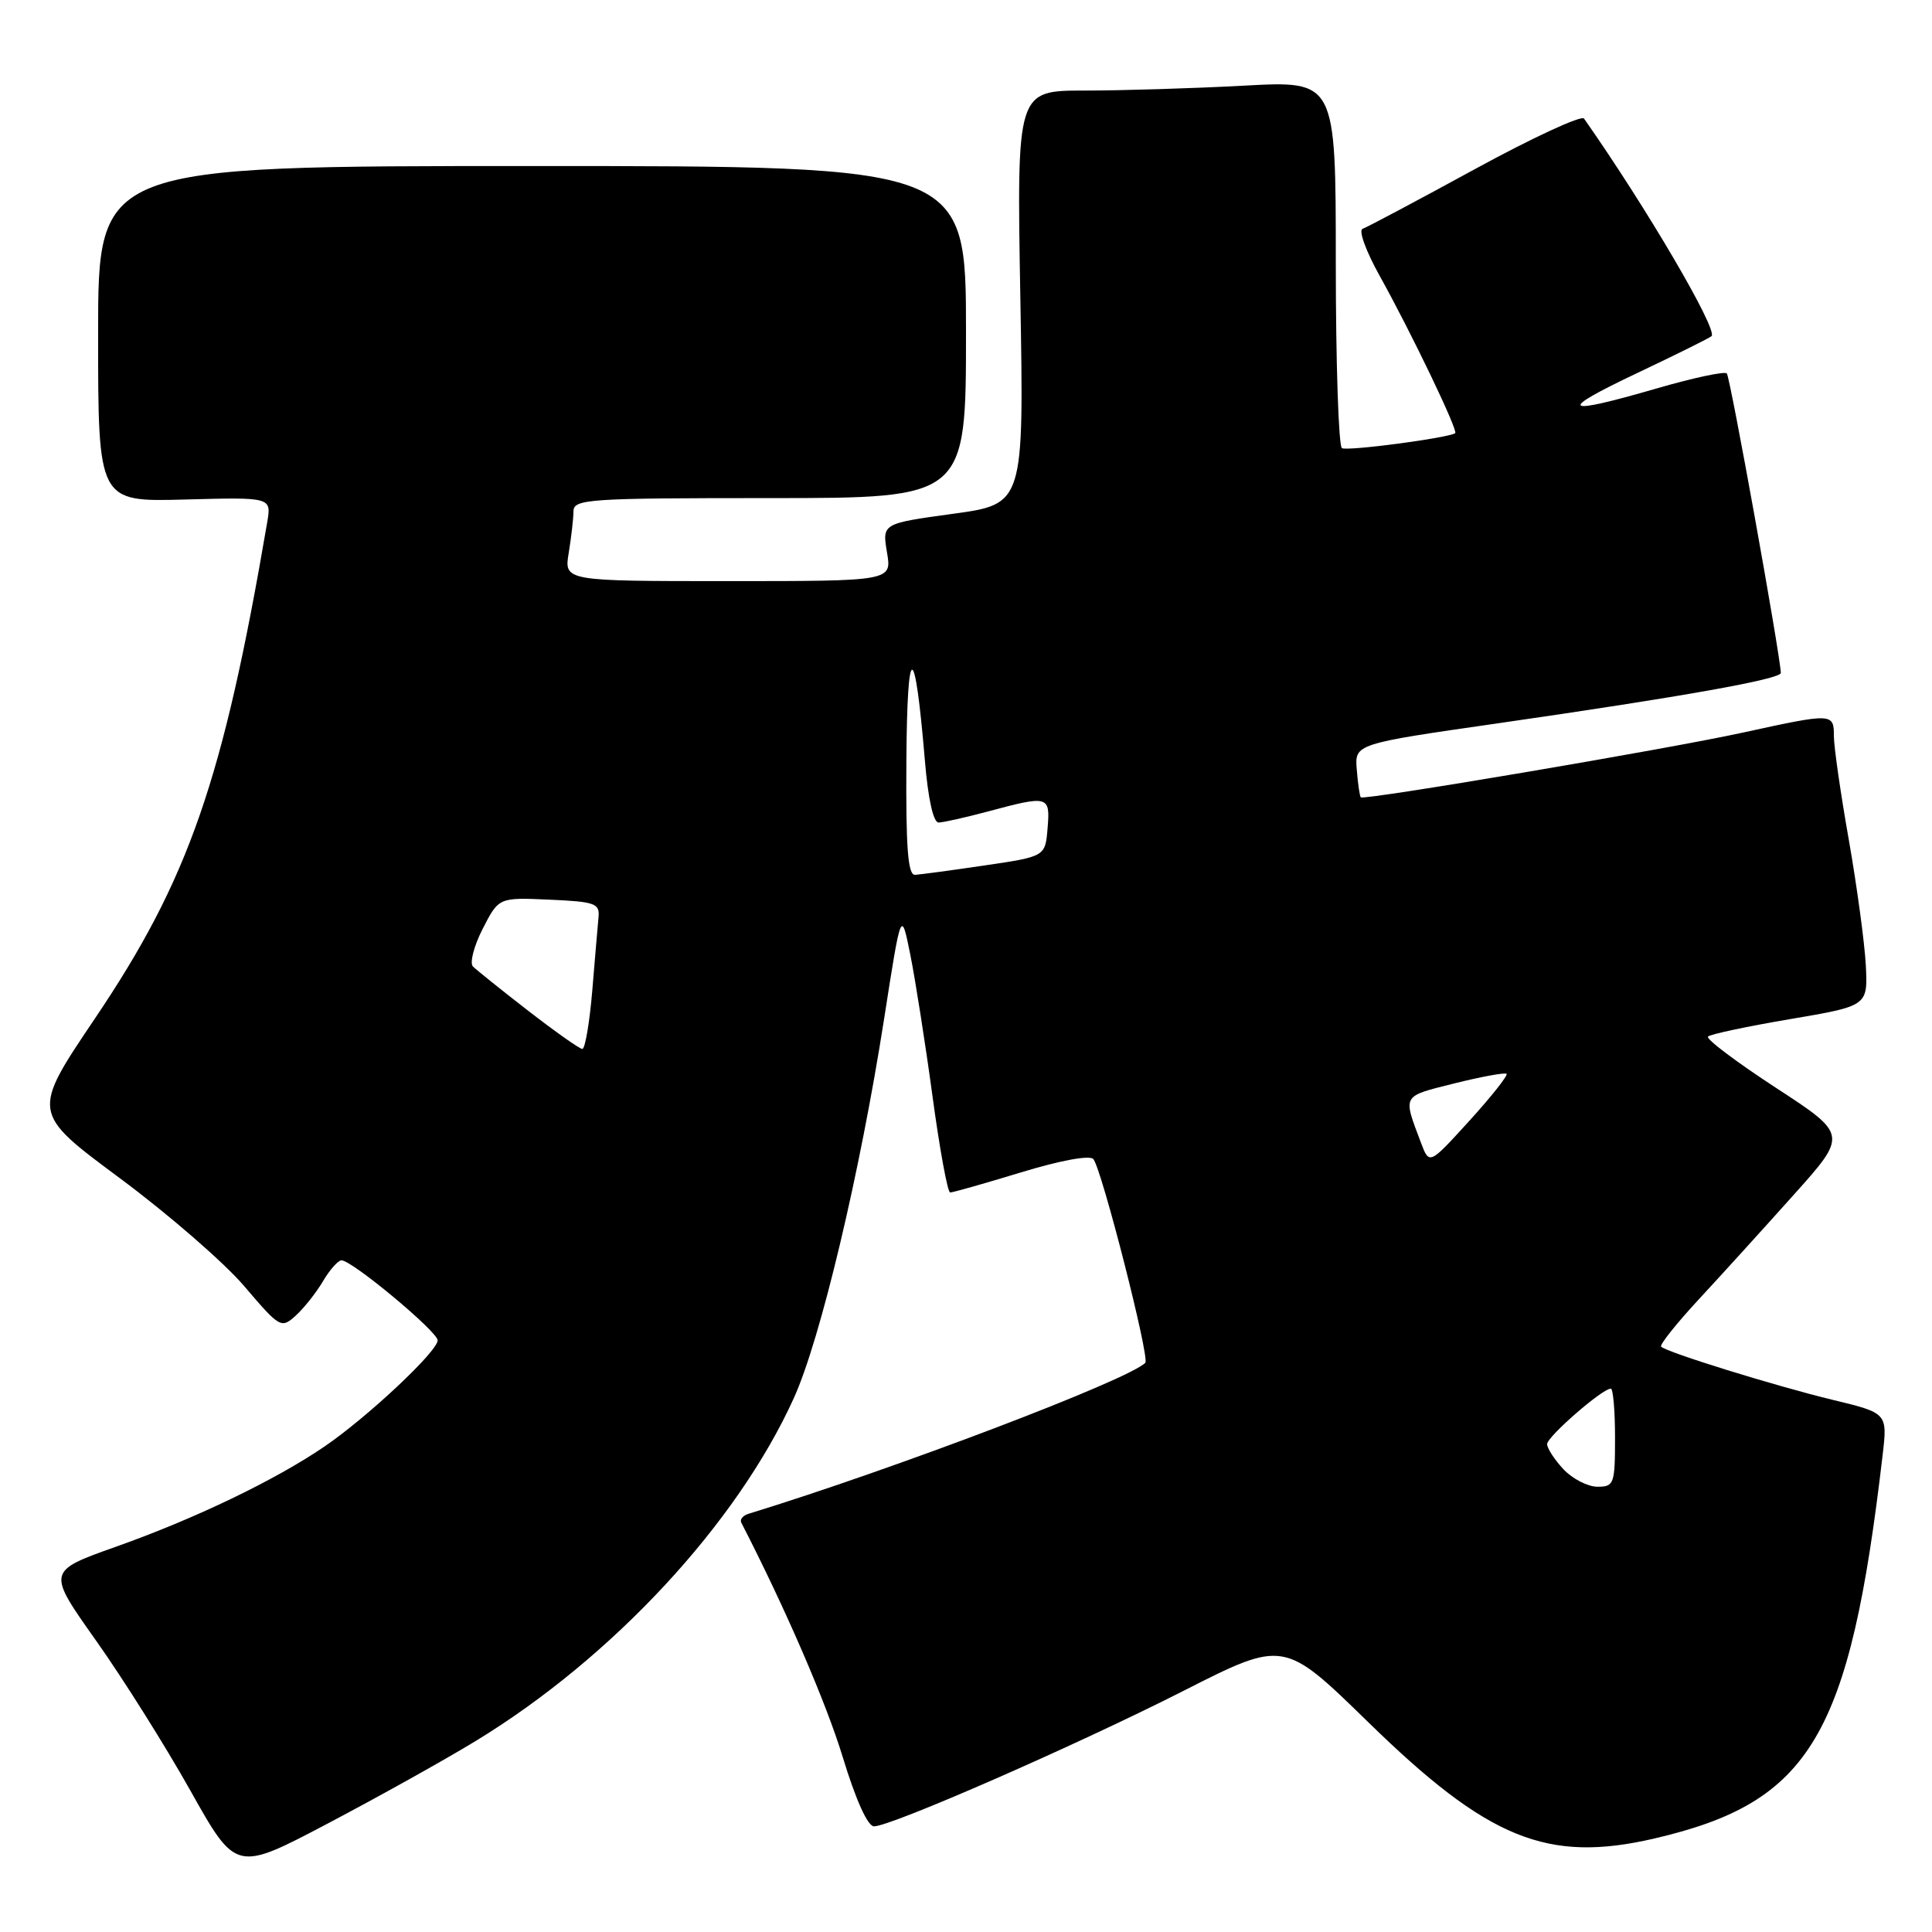 <?xml version="1.0" encoding="UTF-8" standalone="no"?>
<!DOCTYPE svg PUBLIC "-//W3C//DTD SVG 1.1//EN" "http://www.w3.org/Graphics/SVG/1.1/DTD/svg11.dtd" >
<svg xmlns="http://www.w3.org/2000/svg" xmlns:xlink="http://www.w3.org/1999/xlink" version="1.1" viewBox="0 0 256 256">
 <g >
 <path fill="currentColor"
d=" M 63.00 230.71 C 81.15 219.66 97.64 201.89 105.19 185.25 C 108.72 177.46 113.96 155.42 117.15 135.00 C 119.41 120.50 119.41 120.50 120.62 126.50 C 121.28 129.80 122.61 138.24 123.56 145.25 C 124.51 152.26 125.56 158.01 125.90 158.01 C 126.23 158.02 130.45 156.82 135.28 155.35 C 140.49 153.76 144.39 153.04 144.87 153.58 C 145.97 154.84 152.38 179.95 151.76 180.58 C 149.47 182.87 118.42 194.68 99.17 200.59 C 98.43 200.82 98.01 201.34 98.22 201.75 C 104.08 213.14 109.45 225.56 111.66 232.80 C 113.39 238.48 114.97 242.00 115.81 242.00 C 118.07 242.00 142.67 231.23 156.81 224.05 C 170.12 217.29 170.12 217.29 181.27 228.17 C 197.20 243.73 205.04 246.91 219.26 243.60 C 239.92 238.78 245.09 230.11 249.45 192.87 C 250.11 187.24 250.11 187.24 242.81 185.48 C 235.22 183.64 220.85 179.19 220.11 178.44 C 219.87 178.21 222.12 175.39 225.09 172.18 C 228.07 168.97 233.72 162.74 237.66 158.34 C 244.83 150.34 244.83 150.34 235.29 144.12 C 230.05 140.70 226.01 137.66 226.32 137.35 C 226.62 137.04 231.52 136.00 237.19 135.04 C 247.50 133.29 247.50 133.29 247.23 127.89 C 247.07 124.93 246.06 117.46 244.98 111.30 C 243.89 105.14 243.00 98.95 243.00 97.55 C 243.00 94.47 242.85 94.47 230.95 97.07 C 220.88 99.27 180.74 106.07 180.31 105.65 C 180.17 105.51 179.93 103.86 179.78 101.98 C 179.50 98.57 179.50 98.57 198.50 95.84 C 222.80 92.34 236.01 89.99 235.97 89.16 C 235.85 86.52 229.25 49.91 228.81 49.48 C 228.51 49.18 224.33 50.07 219.52 51.47 C 206.93 55.12 206.18 54.53 216.94 49.43 C 222.13 46.97 226.56 44.77 226.79 44.54 C 227.65 43.69 218.18 27.53 209.89 15.71 C 209.56 15.24 203.05 18.25 195.43 22.41 C 187.81 26.57 181.11 30.13 180.55 30.32 C 179.98 30.51 181.01 33.32 182.83 36.58 C 186.94 43.96 193.26 57.11 192.82 57.40 C 191.86 58.04 178.50 59.81 177.81 59.38 C 177.37 59.11 177.00 48.04 177.00 34.79 C 177.00 10.69 177.00 10.69 164.84 11.35 C 158.16 11.71 148.64 12.00 143.71 12.00 C 134.72 12.00 134.72 12.00 135.20 39.40 C 135.68 66.79 135.68 66.79 126.28 68.08 C 116.89 69.37 116.89 69.37 117.53 73.19 C 118.18 77.00 118.18 77.00 96.46 77.00 C 74.74 77.00 74.74 77.00 75.36 73.25 C 75.70 71.19 75.98 68.71 75.99 67.75 C 76.00 66.13 77.91 66.00 102.00 66.00 C 128.00 66.00 128.00 66.00 128.00 44.00 C 128.00 22.00 128.00 22.00 70.50 22.00 C 13.00 22.00 13.00 22.00 13.00 44.25 C 13.00 66.50 13.00 66.50 24.49 66.19 C 35.97 65.88 35.97 65.88 35.41 69.19 C 29.56 103.44 25.03 116.49 12.57 134.97 C 4.17 147.43 4.17 147.43 15.83 156.08 C 22.25 160.84 29.69 167.29 32.36 170.42 C 37.08 175.96 37.27 176.07 39.18 174.33 C 40.26 173.36 41.89 171.30 42.79 169.78 C 43.69 168.25 44.80 167.00 45.25 167.00 C 46.65 167.00 57.98 176.44 57.99 177.60 C 58.00 179.05 48.71 187.77 43.00 191.67 C 36.46 196.13 25.81 201.25 15.36 204.95 C 6.22 208.20 6.22 208.20 12.70 217.35 C 16.27 222.38 21.91 231.35 25.23 237.27 C 31.27 248.03 31.27 248.03 43.38 241.65 C 50.05 238.14 58.88 233.22 63.00 230.71 Z  M 207.17 194.69 C 205.98 193.41 205.00 191.91 205.00 191.35 C 205.00 190.37 212.31 184.00 213.44 184.00 C 213.75 184.00 214.00 186.93 214.00 190.50 C 214.00 196.64 213.87 197.00 211.67 197.00 C 210.40 197.00 208.37 195.96 207.17 194.69 Z  M 188.29 151.43 C 185.87 145.00 185.69 145.32 192.70 143.56 C 196.30 142.66 199.42 142.09 199.63 142.29 C 199.83 142.50 197.62 145.30 194.70 148.51 C 189.39 154.35 189.39 154.35 188.29 151.43 Z  M 70.00 133.94 C 66.42 131.17 63.13 128.52 62.67 128.07 C 62.21 127.61 62.79 125.36 63.96 123.07 C 66.09 118.91 66.09 118.91 72.79 119.21 C 78.81 119.47 79.48 119.71 79.31 121.50 C 79.21 122.60 78.83 126.99 78.48 131.25 C 78.12 135.51 77.53 139.00 77.16 138.99 C 76.80 138.99 73.58 136.71 70.00 133.94 Z  M 120.10 100.75 C 120.21 84.74 121.21 84.74 122.55 100.75 C 122.97 105.83 123.67 109.00 124.37 108.99 C 124.99 108.98 127.97 108.31 131.00 107.50 C 138.94 105.37 139.17 105.43 138.81 109.75 C 138.50 113.49 138.50 113.49 130.50 114.67 C 126.10 115.32 121.94 115.88 121.25 115.92 C 120.30 115.98 120.02 112.37 120.10 100.75 Z "/>
</g>
</svg>